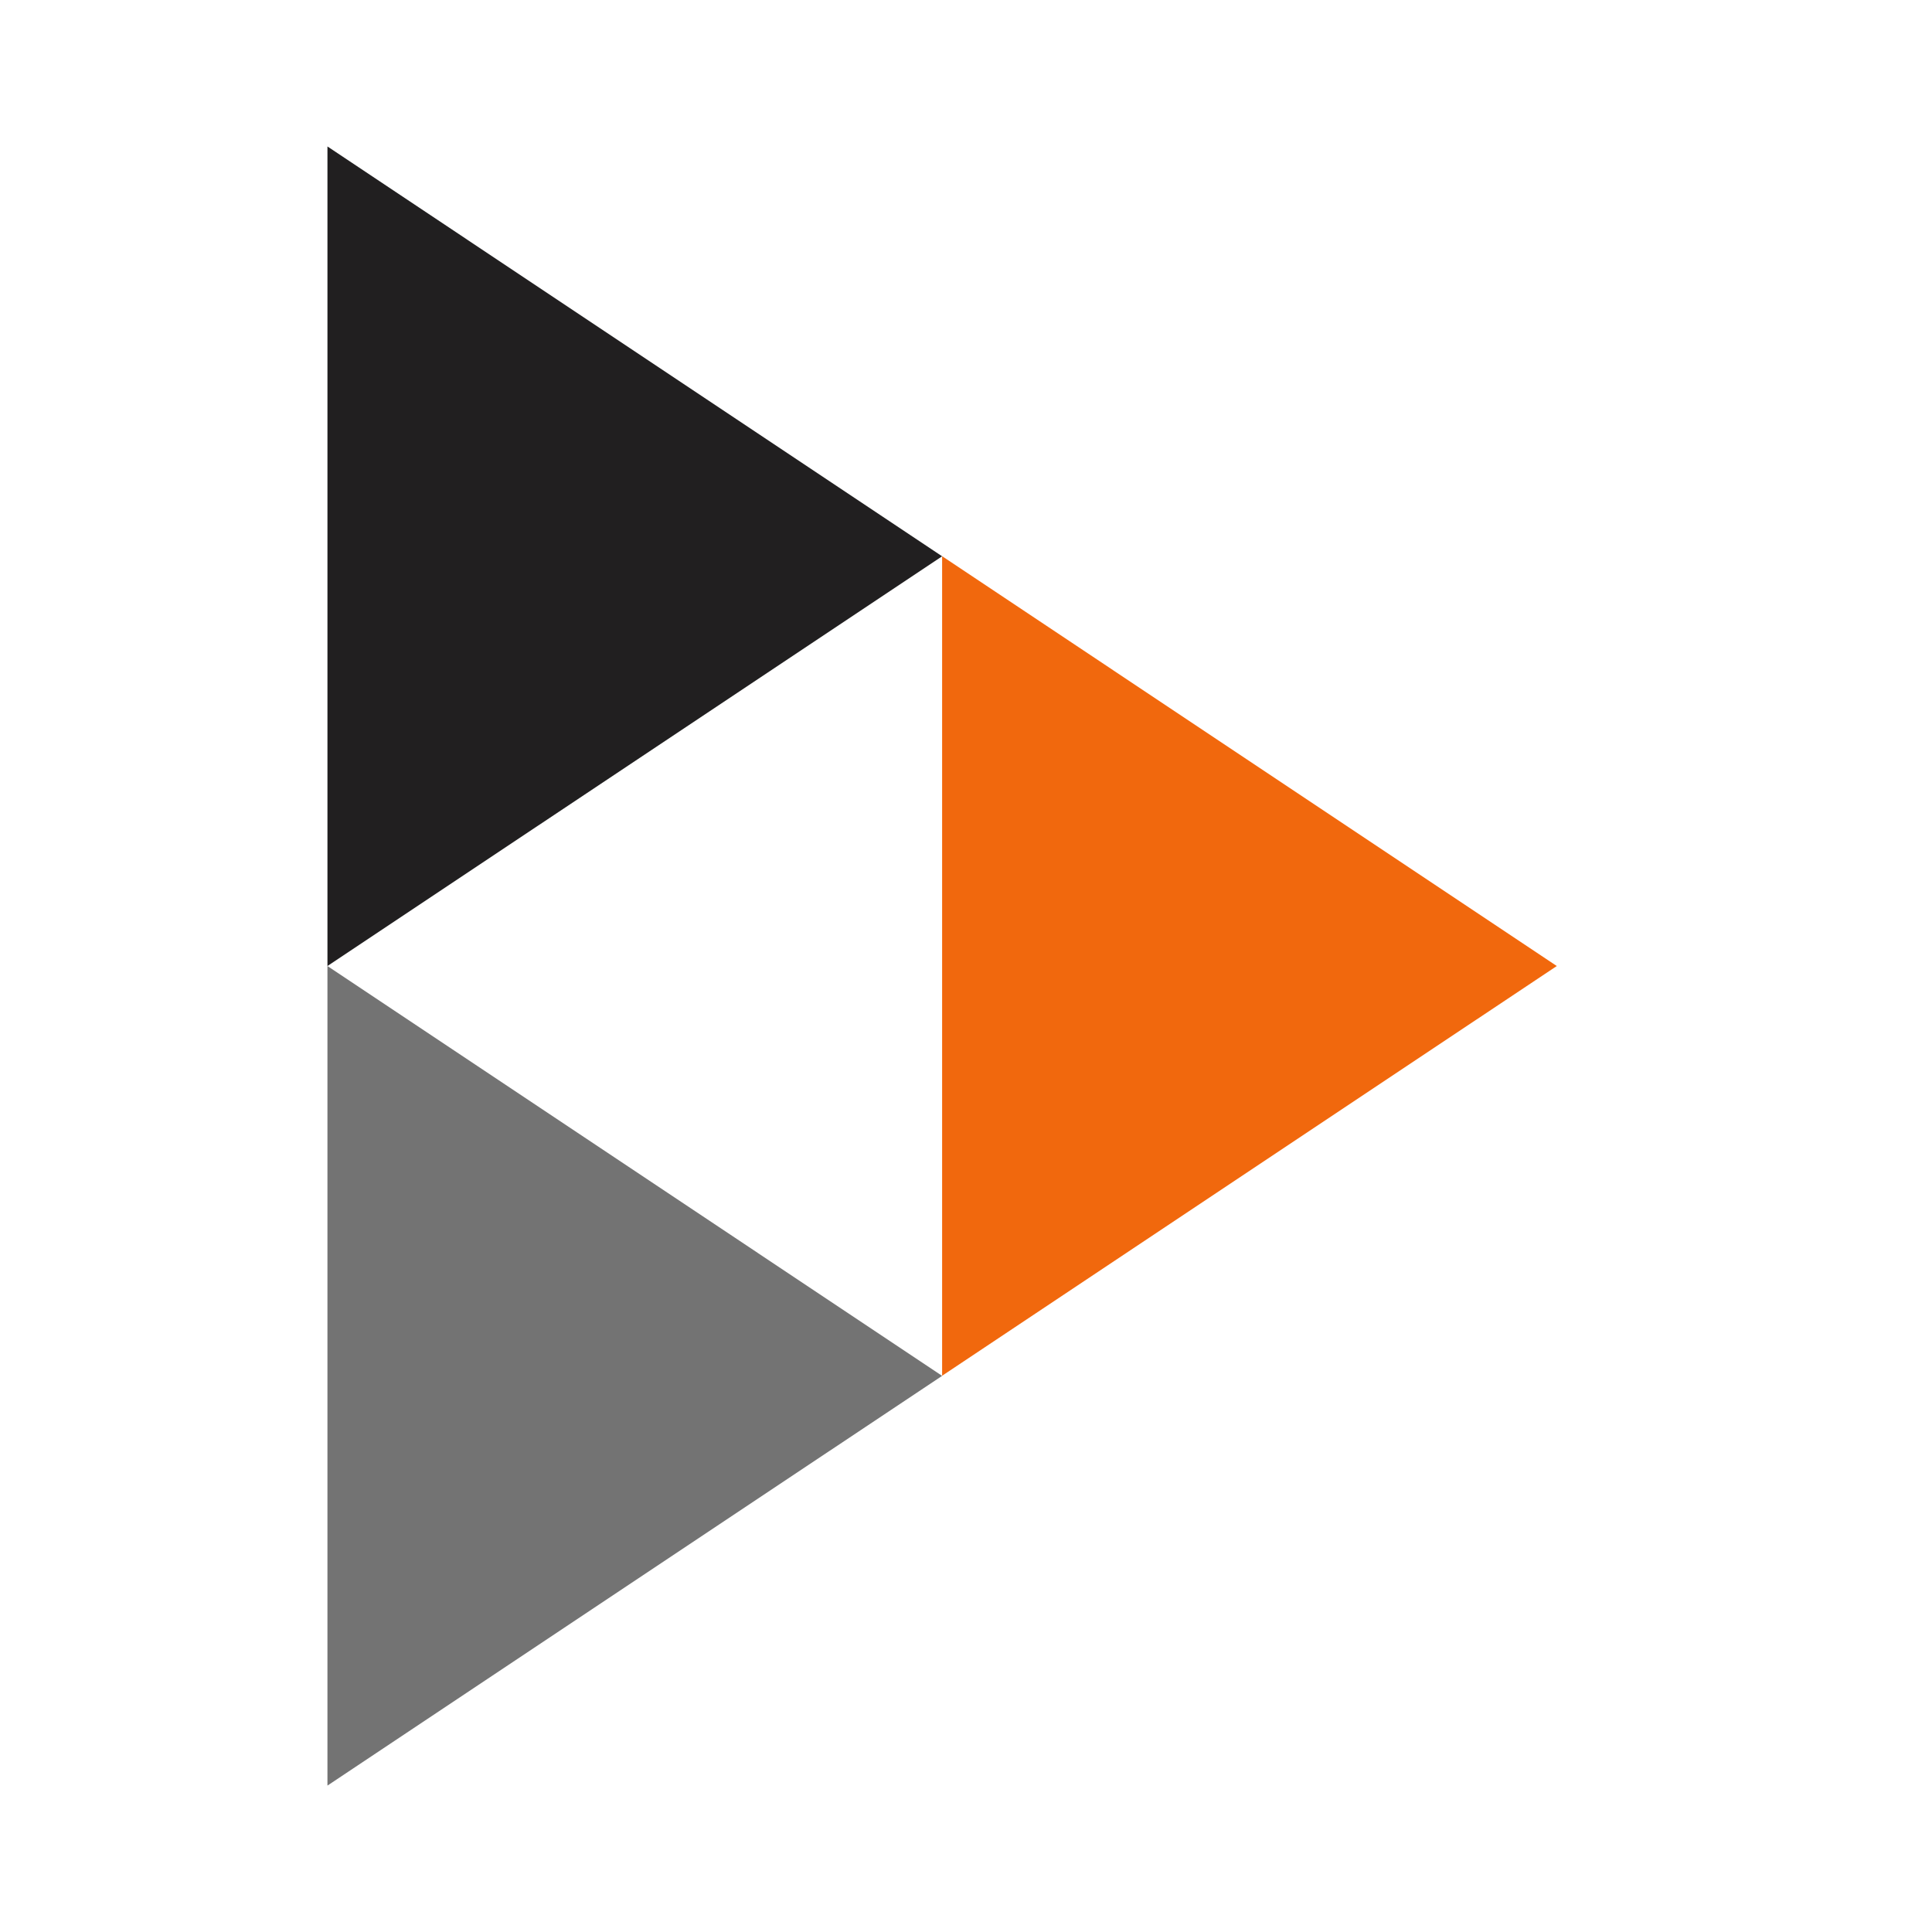<?xml version="1.0" encoding="UTF-8"?>
<svg clip-rule="evenodd" fill-rule="evenodd" stroke-linejoin="round" stroke-miterlimit="2" version="1.1" viewBox="0 0 128 128" xml:space="preserve" xmlns="http://www.w3.org/2000/svg"><g transform="matrix(3.535 0 0 3.535 8.12 9.704)" fill-rule="nonzero"><path d="m3.84 0v15.36l11.52-7.679" fill="#211f20"/><path d="m3.84 15.36v15.36l11.52-7.679" fill="#737373"/><path d="m15.36 7.679v15.36l11.52-7.679" fill="#f1680d"/></g></svg>
